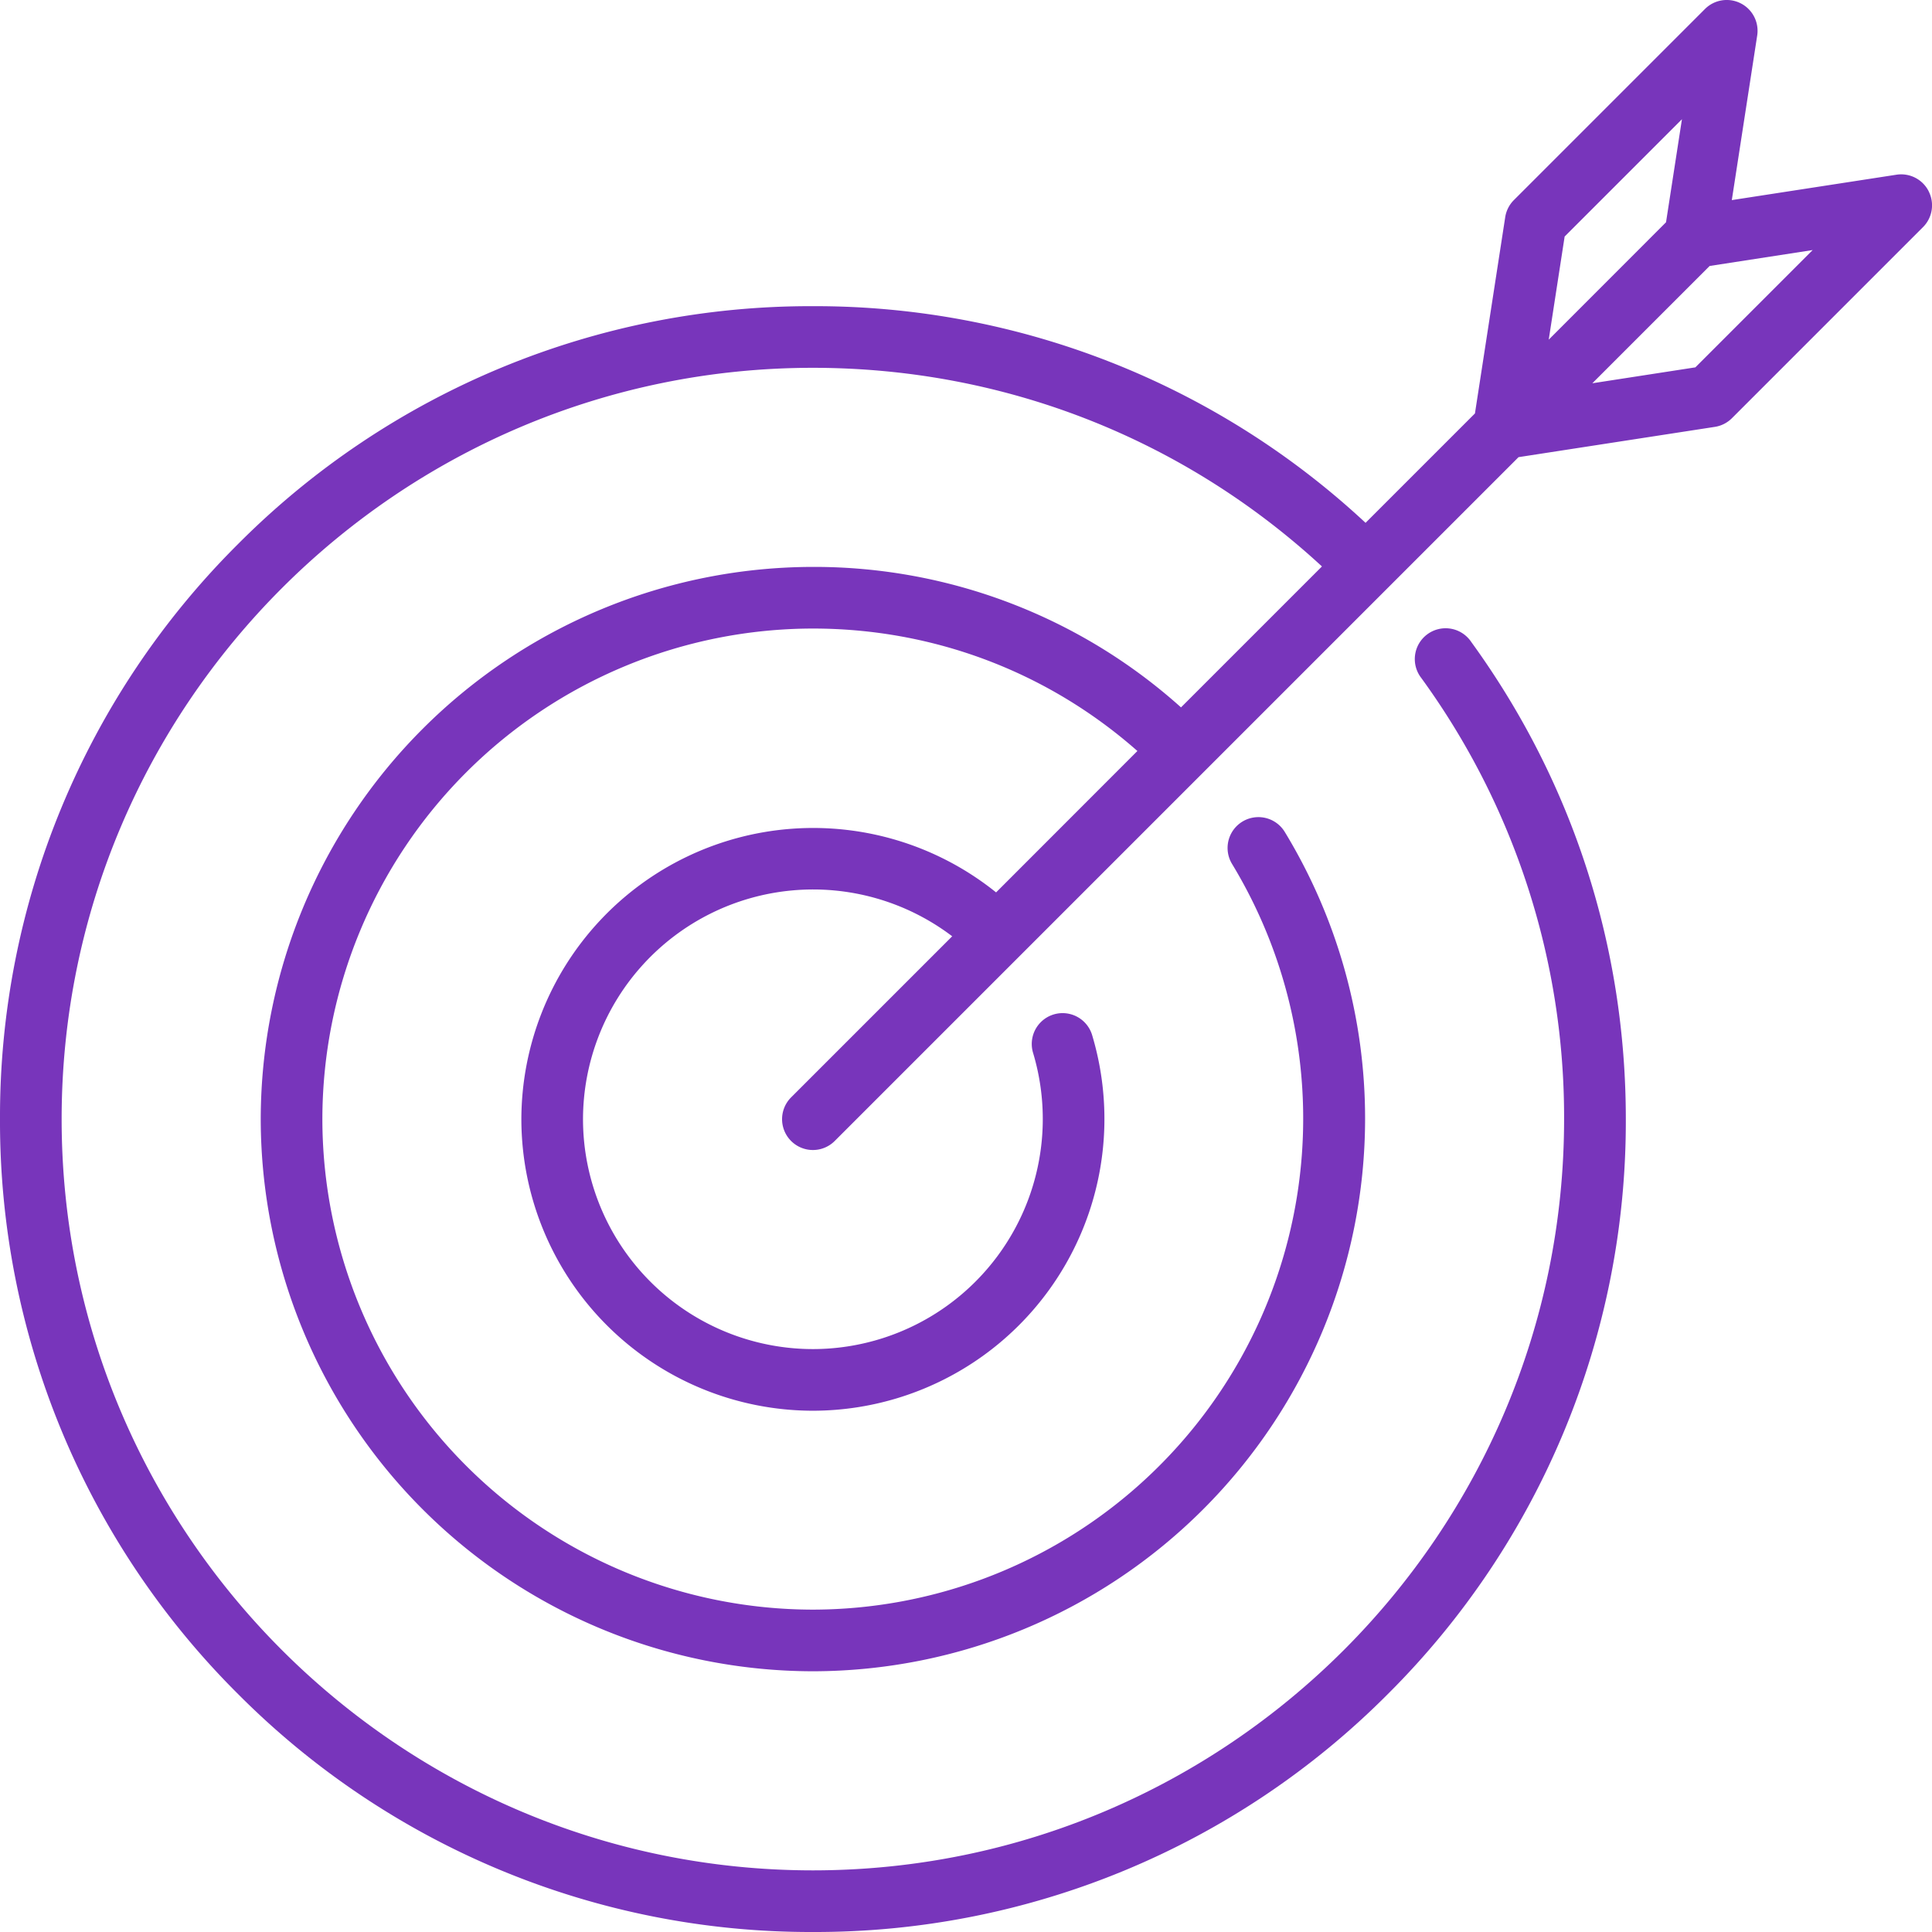 <svg xmlns="http://www.w3.org/2000/svg" width="21" height="21" viewBox="0 0 21 21"><g><g><g><path fill="#7835bb" d="M18.428 3.993l-1.12.173 1.275-1.275 1.12-.173zm-1.421-1.422l1.275-1.275-.173 1.12-1.275 1.276zm3.957-.492a.335.335 0 0 0-.35-.18l-1.79.276L19.1.386a.335.335 0 0 0-.568-.288l-2.077 2.077a.335.335 0 0 0-.094.186l-.329 2.133-1.189 1.189a8.775 8.775 0 0 0-6.007-2.355 8.779 8.779 0 0 0-6.25 2.587A8.779 8.779 0 0 0 0 12.165a8.78 8.78 0 0 0 2.587 6.248A8.78 8.78 0 0 0 8.836 21a8.78 8.78 0 0 0 6.25-2.587 8.78 8.78 0 0 0 2.586-6.249c0-1.879-.581-3.672-1.68-5.186a.335.335 0 1 0-.542.393 8.11 8.11 0 0 1 1.551 4.793c0 4.503-3.663 8.166-8.165 8.166-4.503 0-8.166-3.663-8.166-8.166 0-4.502 3.663-8.166 8.166-8.166 2.07 0 4.022.765 5.533 2.159l-1.532 1.532a5.968 5.968 0 0 0-4.001-1.527 6.01 6.01 0 0 0-6.002 6.002 6.01 6.01 0 0 0 6.002 6.002 6.01 6.01 0 0 0 6.002-6.002 5.996 5.996 0 0 0-.873-3.121.335.335 0 1 0-.573.348 5.338 5.338 0 0 1-4.557 8.105 5.338 5.338 0 0 1-5.331-5.332 5.338 5.338 0 0 1 5.332-5.332c1.31 0 2.552.471 3.527 1.331L10.827 9.7a3.172 3.172 0 0 0-5.16 2.465 3.172 3.172 0 0 0 3.169 3.169 3.172 3.172 0 0 0 3.035-4.083.335.335 0 1 0-.642.193 2.501 2.501 0 0 1-2.393 3.22 2.501 2.501 0 0 1-2.499-2.499 2.501 2.501 0 0 1 4.013-1.988l-1.751 1.751a.335.335 0 0 0 .474.474l6.011-6.011 1.422-1.422 2.133-.329a.335.335 0 0 0 .186-.094l2.077-2.077a.335.335 0 0 0 .062-.389z"/></g></g></g></svg>
